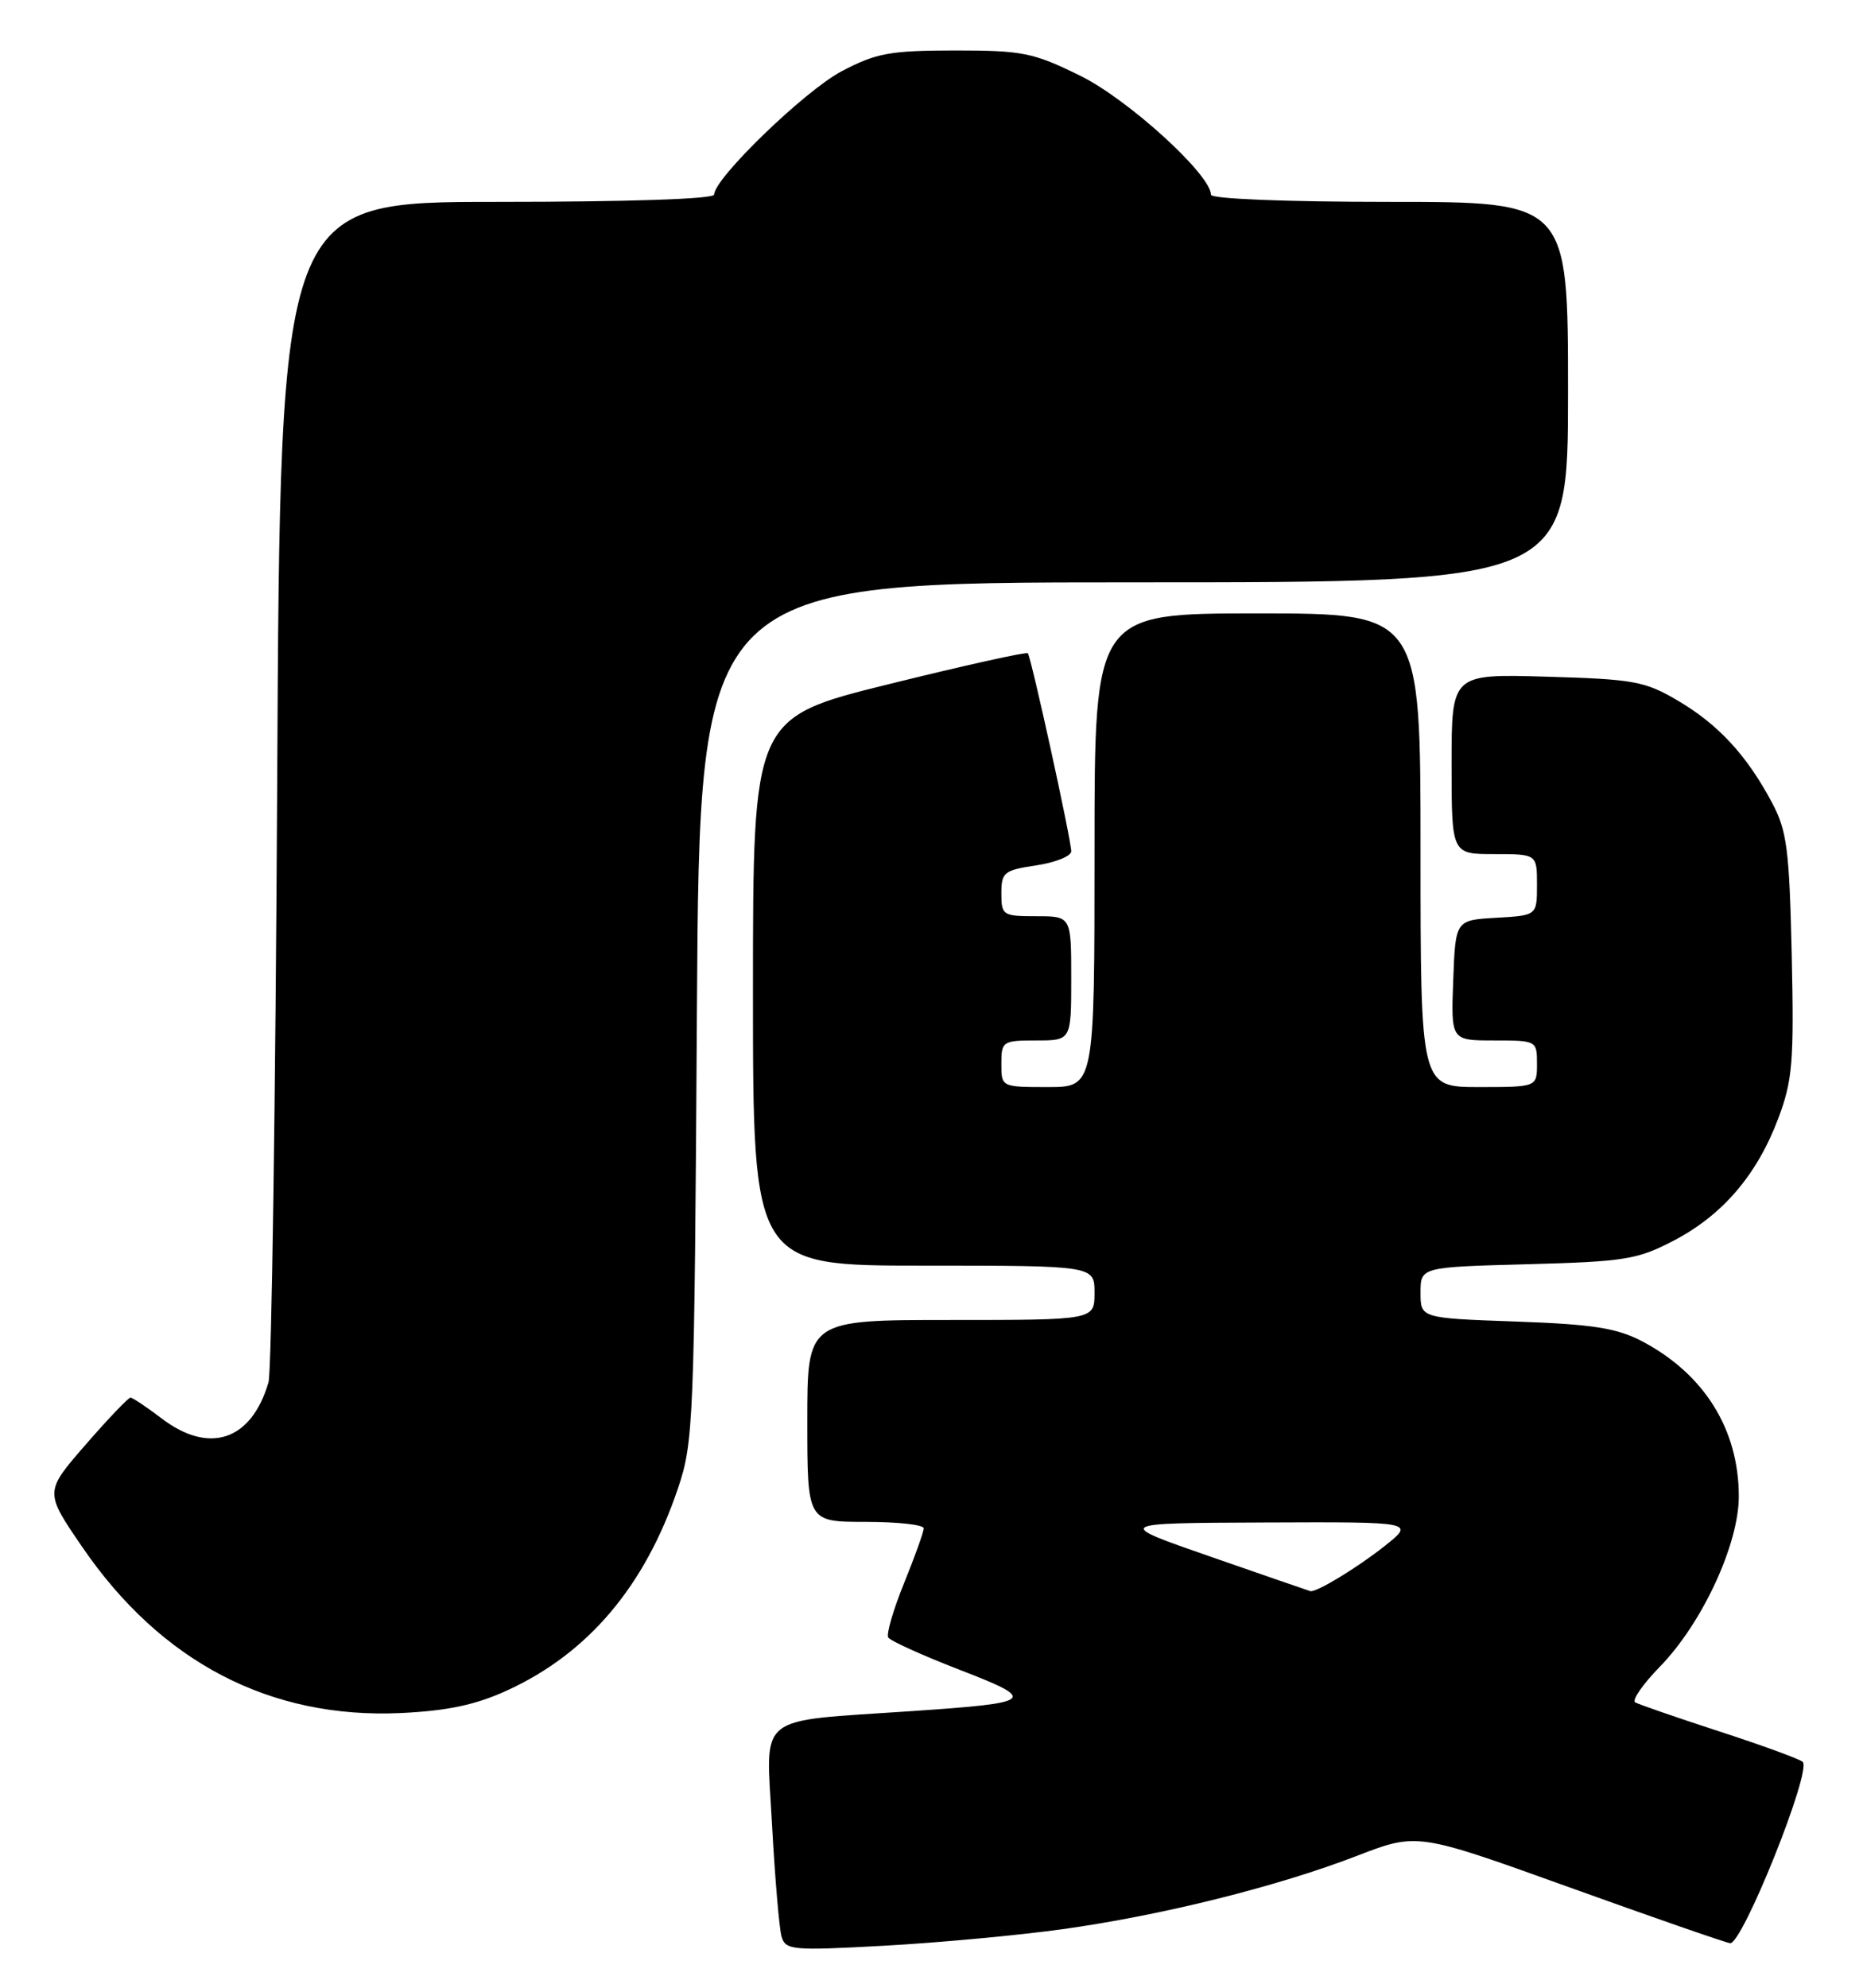 <?xml version="1.0" encoding="UTF-8" standalone="no"?>
<!DOCTYPE svg PUBLIC "-//W3C//DTD SVG 1.1//EN" "http://www.w3.org/Graphics/SVG/1.1/DTD/svg11.dtd" >
<svg xmlns="http://www.w3.org/2000/svg" xmlns:xlink="http://www.w3.org/1999/xlink" version="1.1" viewBox="0 0 240 256">
 <g >
 <path fill="currentColor"
d=" M 136.87 248.46 C 149.66 246.68 164.53 242.98 174.81 239.01 C 182.58 236.02 182.58 236.02 202.04 243.02 C 212.74 246.87 222.12 250.13 222.87 250.26 C 224.42 250.53 233.45 228.00 232.23 226.91 C 231.83 226.54 227.00 224.78 221.50 222.99 C 216.00 221.20 211.12 219.51 210.66 219.25 C 210.19 218.98 211.63 216.91 213.85 214.63 C 219.29 209.05 224.00 198.89 224.00 192.72 C 224.00 184.07 219.53 176.93 211.50 172.72 C 208.26 171.03 205.16 170.55 195.25 170.20 C 183.00 169.76 183.00 169.76 183.00 166.48 C 183.00 163.19 183.00 163.19 196.75 162.82 C 209.34 162.48 210.94 162.22 215.65 159.76 C 221.94 156.47 226.37 151.28 229.10 144.00 C 230.93 139.13 231.12 136.73 230.82 123.00 C 230.51 109.38 230.21 107.00 228.28 103.38 C 225.05 97.29 221.35 93.29 216.14 90.23 C 211.90 87.73 210.45 87.47 199.25 87.15 C 187.00 86.79 187.00 86.79 187.00 98.40 C 187.00 110.00 187.00 110.00 192.50 110.00 C 198.00 110.00 198.00 110.00 198.00 113.95 C 198.00 117.90 198.00 117.90 192.75 118.20 C 187.50 118.50 187.50 118.50 187.21 126.25 C 186.92 134.00 186.92 134.00 192.46 134.00 C 197.95 134.00 198.00 134.03 198.00 137.00 C 198.00 140.00 198.00 140.00 190.50 140.00 C 183.00 140.00 183.00 140.00 183.00 109.50 C 183.00 79.00 183.00 79.00 162.00 79.00 C 141.00 79.00 141.00 79.00 141.00 109.50 C 141.00 140.00 141.00 140.00 135.00 140.00 C 129.00 140.00 129.00 140.00 129.00 137.00 C 129.00 134.11 129.17 134.00 133.50 134.00 C 138.00 134.00 138.00 134.00 138.00 126.00 C 138.00 118.00 138.00 118.00 133.50 118.00 C 129.19 118.00 129.00 117.88 129.00 115.06 C 129.00 112.34 129.34 112.07 133.50 111.45 C 135.97 111.08 138.00 110.26 138.00 109.64 C 138.01 108.20 132.84 84.63 132.41 84.13 C 132.24 83.93 124.20 85.71 114.55 88.10 C 97.00 92.44 97.00 92.44 97.00 127.72 C 97.00 163.00 97.00 163.00 119.00 163.00 C 141.00 163.00 141.00 163.00 141.00 166.50 C 141.00 170.00 141.00 170.00 122.50 170.00 C 104.00 170.00 104.00 170.00 104.00 183.00 C 104.00 196.00 104.00 196.00 111.50 196.00 C 115.62 196.00 119.00 196.37 119.00 196.83 C 119.00 197.28 117.86 200.46 116.47 203.88 C 115.08 207.30 114.16 210.46 114.43 210.89 C 114.70 211.33 118.84 213.20 123.62 215.05 C 133.74 218.96 133.35 219.29 117.50 220.37 C 97.07 221.77 98.68 220.48 99.45 234.88 C 99.83 241.82 100.38 248.35 100.68 249.39 C 101.19 251.16 102.01 251.24 113.86 250.59 C 120.81 250.21 131.17 249.25 136.87 248.46 Z  M 65.33 217.71 C 75.77 212.93 83.08 204.29 87.33 191.71 C 89.35 185.75 89.45 183.26 89.78 130.25 C 90.12 75.00 90.12 75.00 146.06 75.00 C 202.00 75.00 202.00 75.00 202.00 50.50 C 202.00 26.00 202.00 26.00 179.00 26.00 C 165.68 26.00 156.00 25.61 156.00 25.08 C 156.00 22.50 145.35 12.81 139.19 9.77 C 133.09 6.77 131.76 6.50 123.02 6.50 C 114.64 6.51 112.89 6.83 108.42 9.18 C 103.67 11.69 92.00 22.97 92.00 25.06 C 92.00 25.63 80.89 26.00 64.05 26.00 C 36.09 26.00 36.09 26.00 35.71 100.75 C 35.49 141.86 34.99 176.63 34.59 178.02 C 32.40 185.53 26.97 187.37 20.81 182.67 C 18.88 181.20 17.08 180.00 16.81 180.00 C 16.53 180.00 13.92 182.73 11.02 186.07 C 5.74 192.14 5.74 192.14 10.57 199.20 C 20.73 214.07 34.80 221.40 51.66 220.62 C 57.66 220.33 61.27 219.57 65.33 217.71 Z  M 156.00 200.50 C 143.50 196.16 143.50 196.16 162.89 196.08 C 182.28 196.00 182.28 196.00 178.39 199.10 C 174.88 201.89 169.56 205.12 168.80 204.92 C 168.63 204.88 162.88 202.89 156.00 200.50 Z "/>
</g>
</svg>
